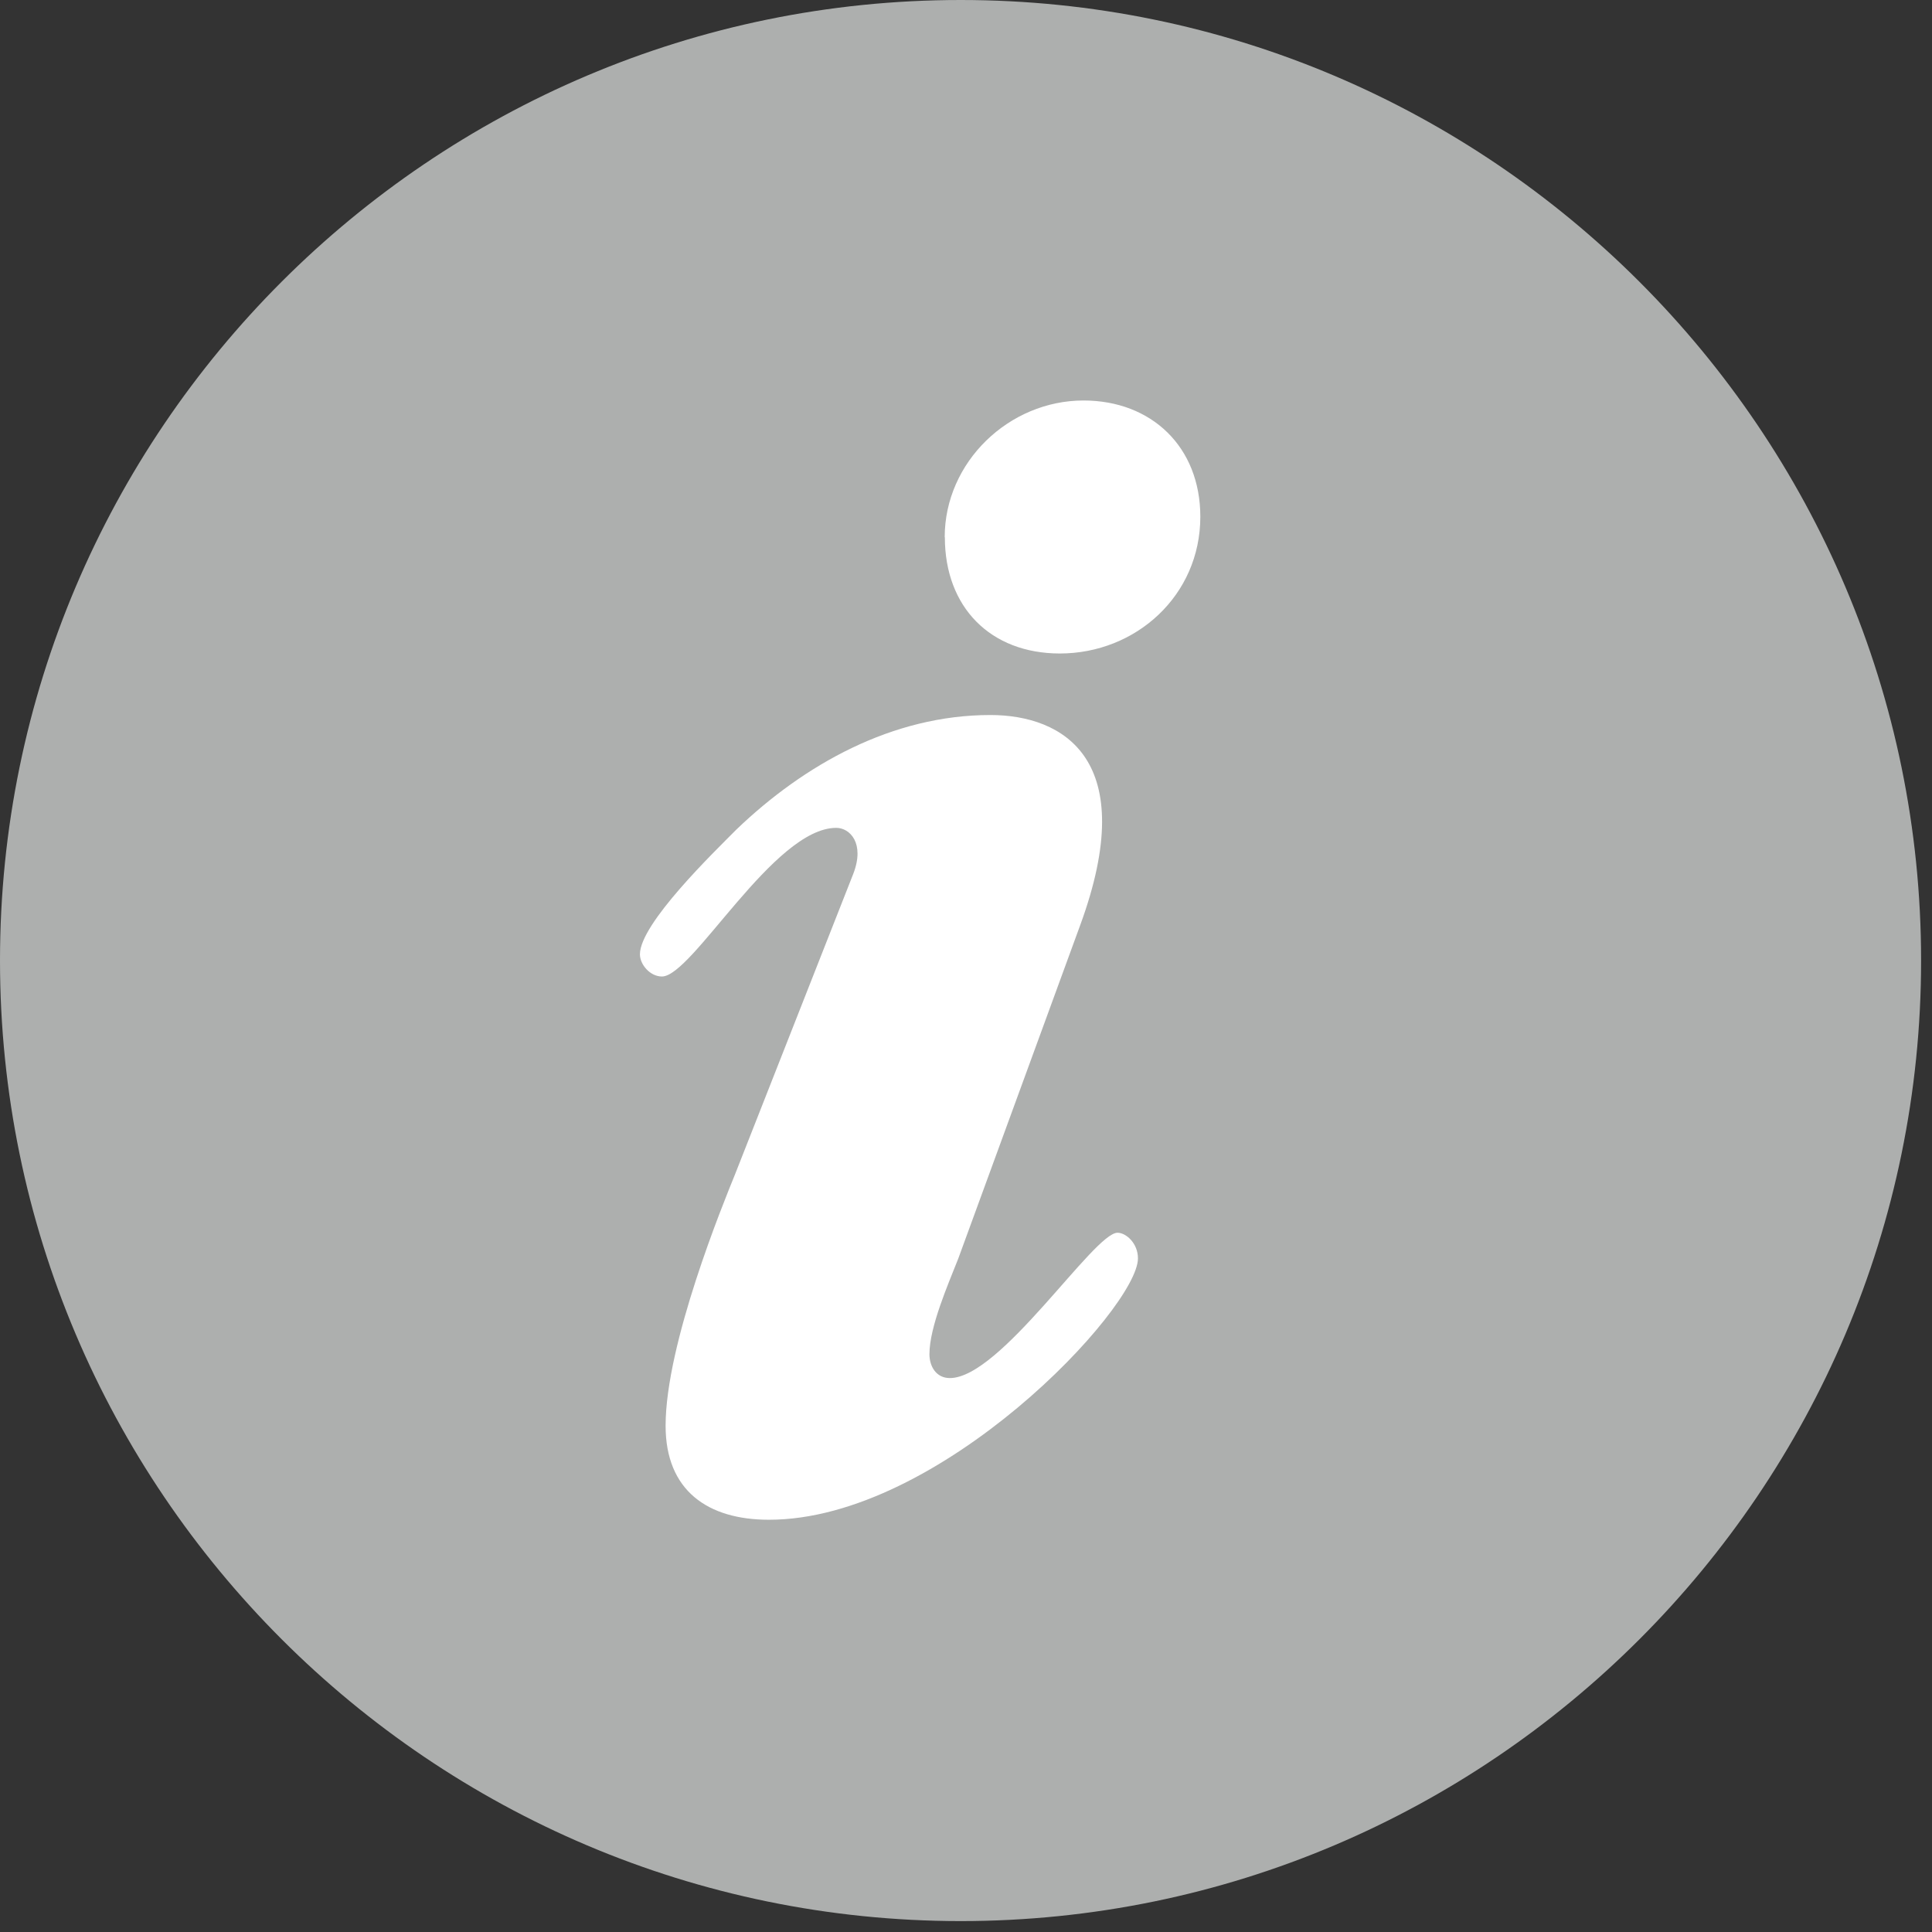 <svg xmlns="http://www.w3.org/2000/svg" xmlns:xlink="http://www.w3.org/1999/xlink" version="1.1" id="Icon" x="0px" y="0px" viewBox="0 0 50.117 50.121" enable-background="new 0 0 50.117 50.121" xml:space="preserve" preserveAspectRatio="xMidYMid"><rect x="0" y="0" width="50.117" height="50.121" fill="#333333" stroke="none"/><g id="Info"><path fill-rule="evenodd" clip-rule="evenodd" fill="#ADAFAE" d="M24.917 49.834c13.734 0 24.917-11.18 24.917-24.917 C49.834 11.18 38.65 0 24.92 0C11.179 0 0 11.18 0 24.917C0 38.65 11.18 49.83 24.92 49.834z"/><path fill-rule="evenodd" clip-rule="evenodd" fill="#FFFFFF" d="M22.133 22.671c0.31-0.796-0.087-1.196-0.44-1.196 c-1.624 0-3.732 3.856-4.522 3.856c-0.308 0-0.571-0.311-0.571-0.576c0-0.798 1.932-2.66 2.503-3.237 c1.756-1.684 4.041-2.97 6.587-2.97c1.891 0 3.91 1.15 2.33 5.454l-3.162 8.646c-0.262 0.666-0.748 1.774-0.748 2.48 c0 0.31 0.17 0.62 0.53 0.62c1.318 0 3.735-3.77 4.349-3.77c0.219 0 0.53 0.27 0.53 0.665c0 1.287-5.138 6.784-9.574 6.78 c-1.581 0-2.679-0.753-2.679-2.438c0-2.129 1.494-5.764 1.8-6.519L22.133 22.671z"/><path fill-rule="evenodd" clip-rule="evenodd" fill="#FFFFFF" d="M24.506 13.936c0-1.951 1.668-3.547 3.601-3.547 c1.759 0 3.03 1.2 3.03 3.016c0 2.04-1.669 3.547-3.646 3.547C25.691 16.95 24.51 15.75 24.51 13.936z"/></g></svg>
